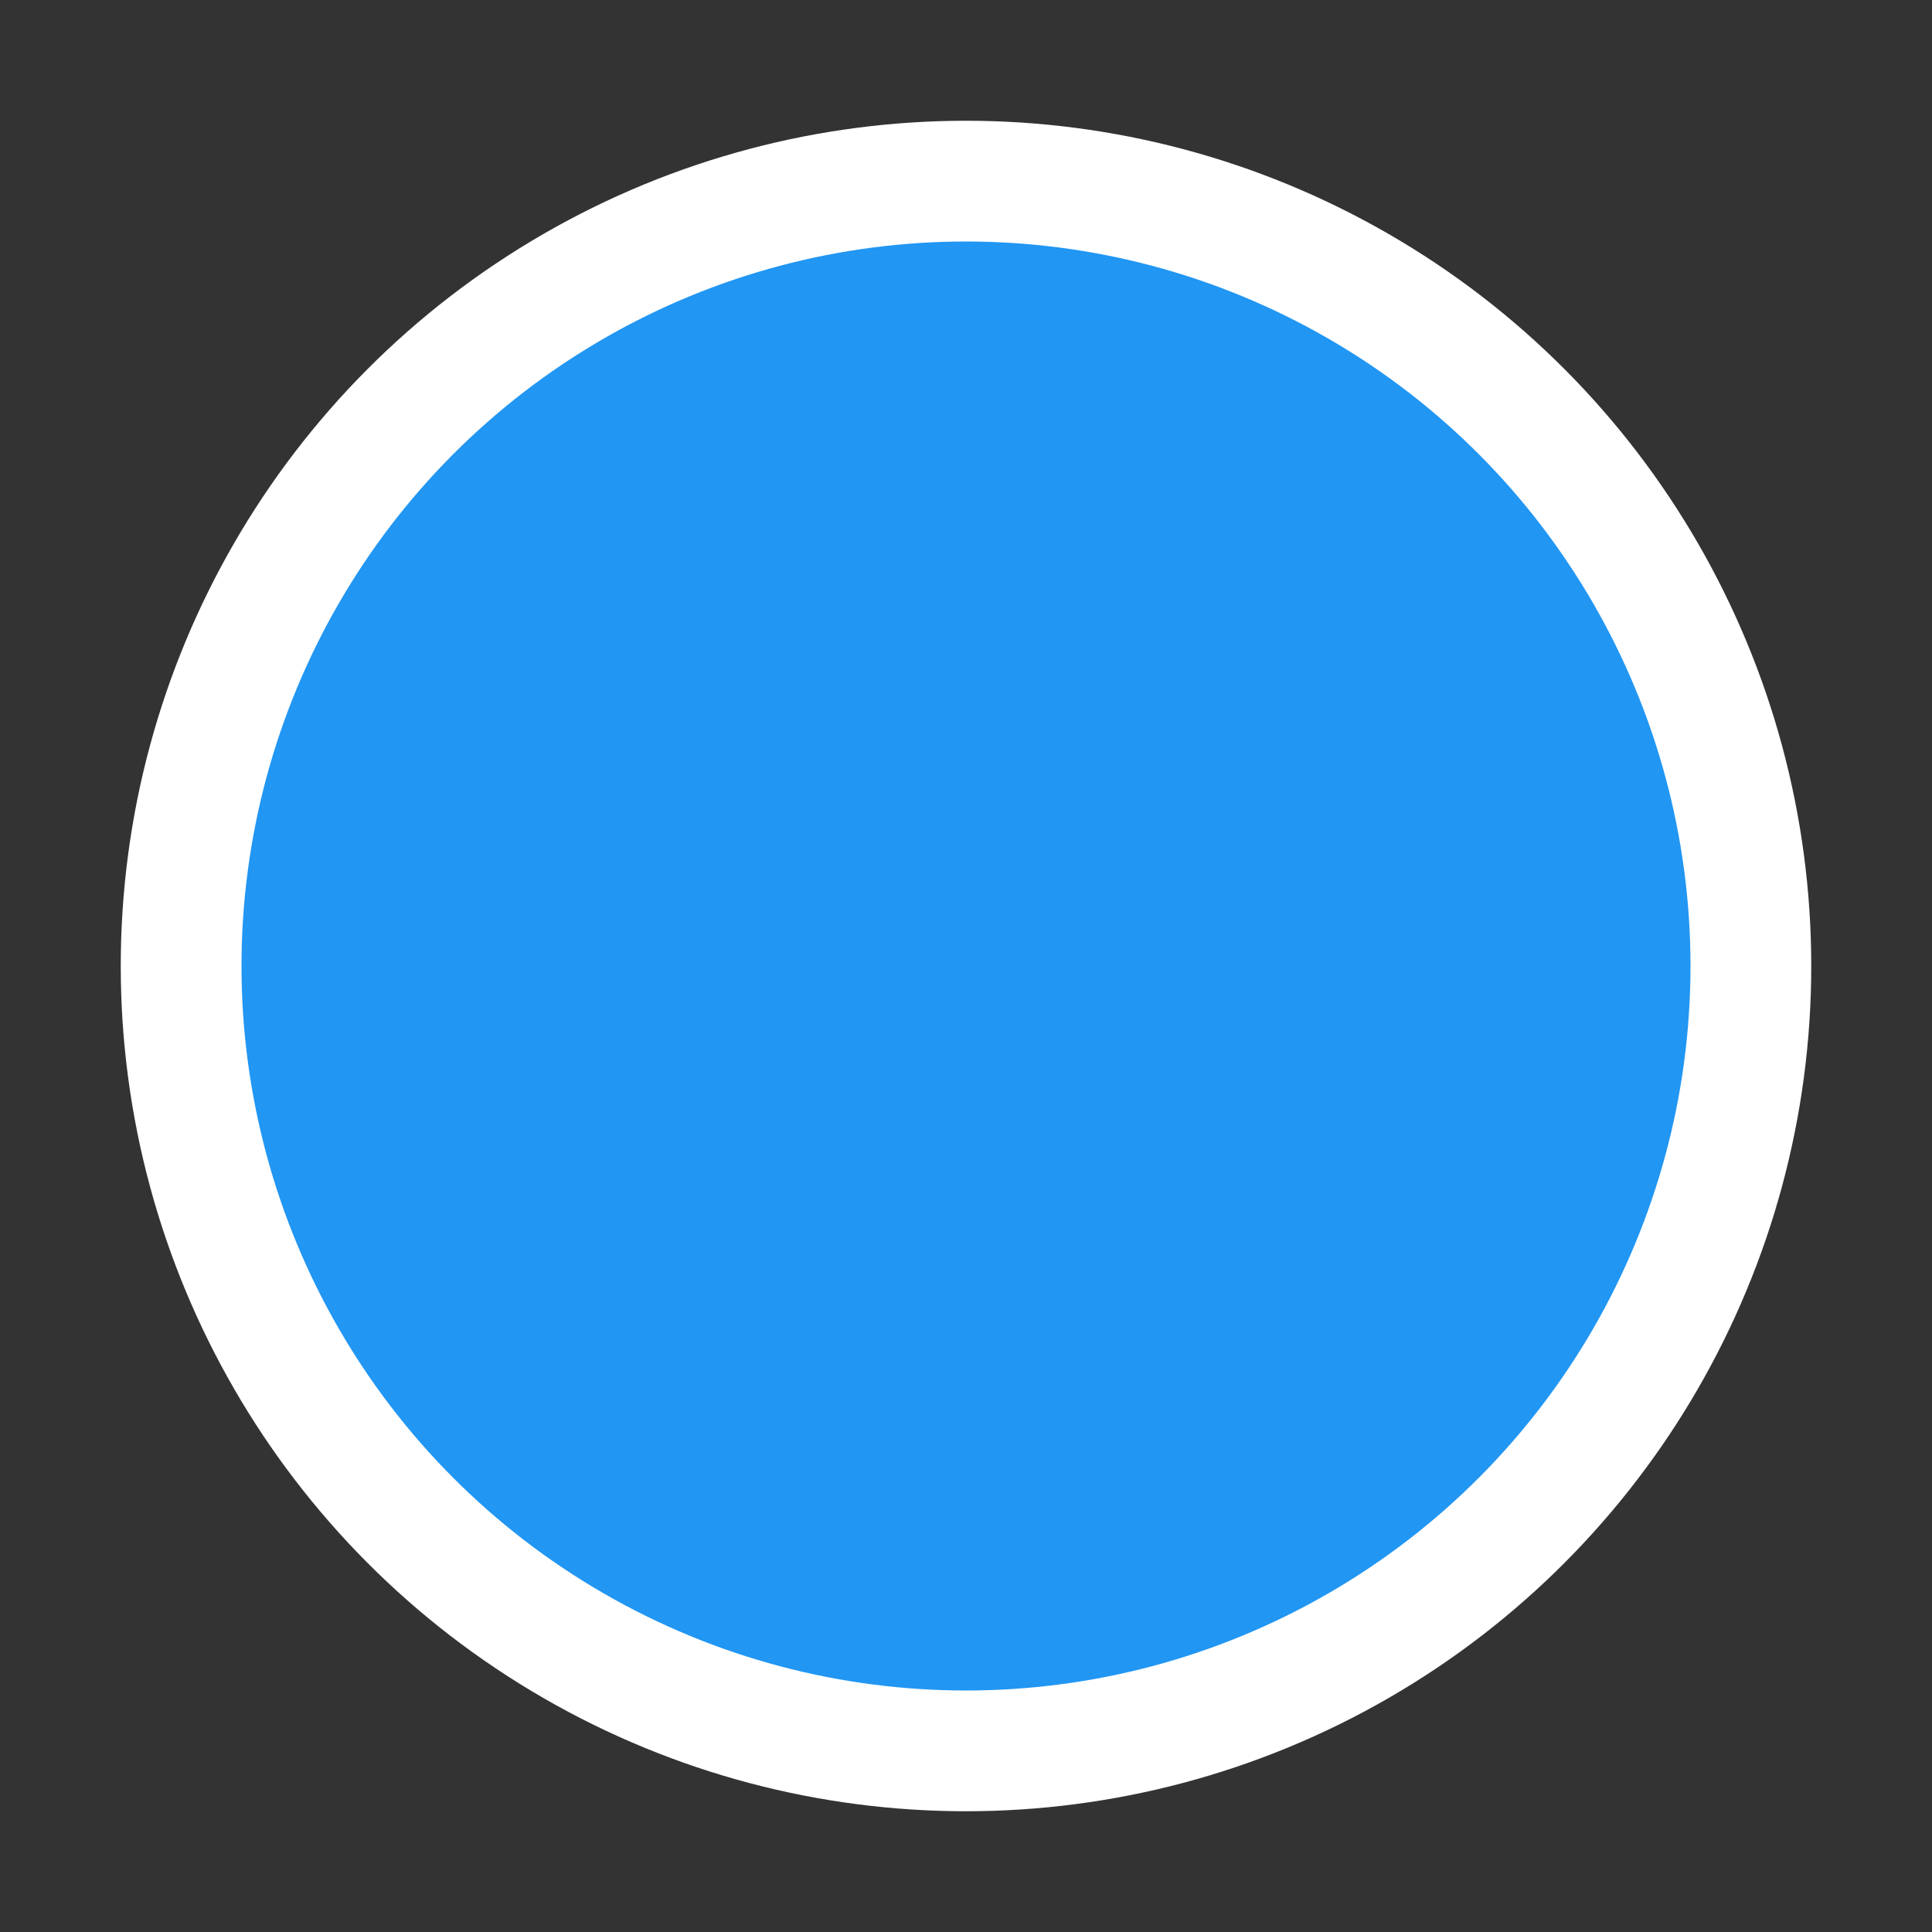 <?xml version="1.0" encoding="utf-8"?>
<!-- Generator: Adobe Illustrator 19.0.0, SVG Export Plug-In . SVG Version: 6.00 Build 0)  -->
<svg version="1.1" id="Layer_1" xmlns="http://www.w3.org/2000/svg" xmlns:xlink="http://www.w3.org/1999/xlink" x="0px" y="0px"
	 viewBox="0 0 32 32" style="enable-background:new 0 0 32 32;" xml:space="preserve">
<rect x="0" y="0" width="32" height="32" fill="#333333" stroke="none"/>
<circle id="XMLID_1_" style="fill:#FFFFFF;" cx="16" cy="16" r="14"/>
<circle id="XMLID_1661_" style="fill:#2196F3;" cx="16" cy="16" r="12"/>
<rect id="XMLID_2_" style="fill:none;" width="32" height="32"/>
</svg>
